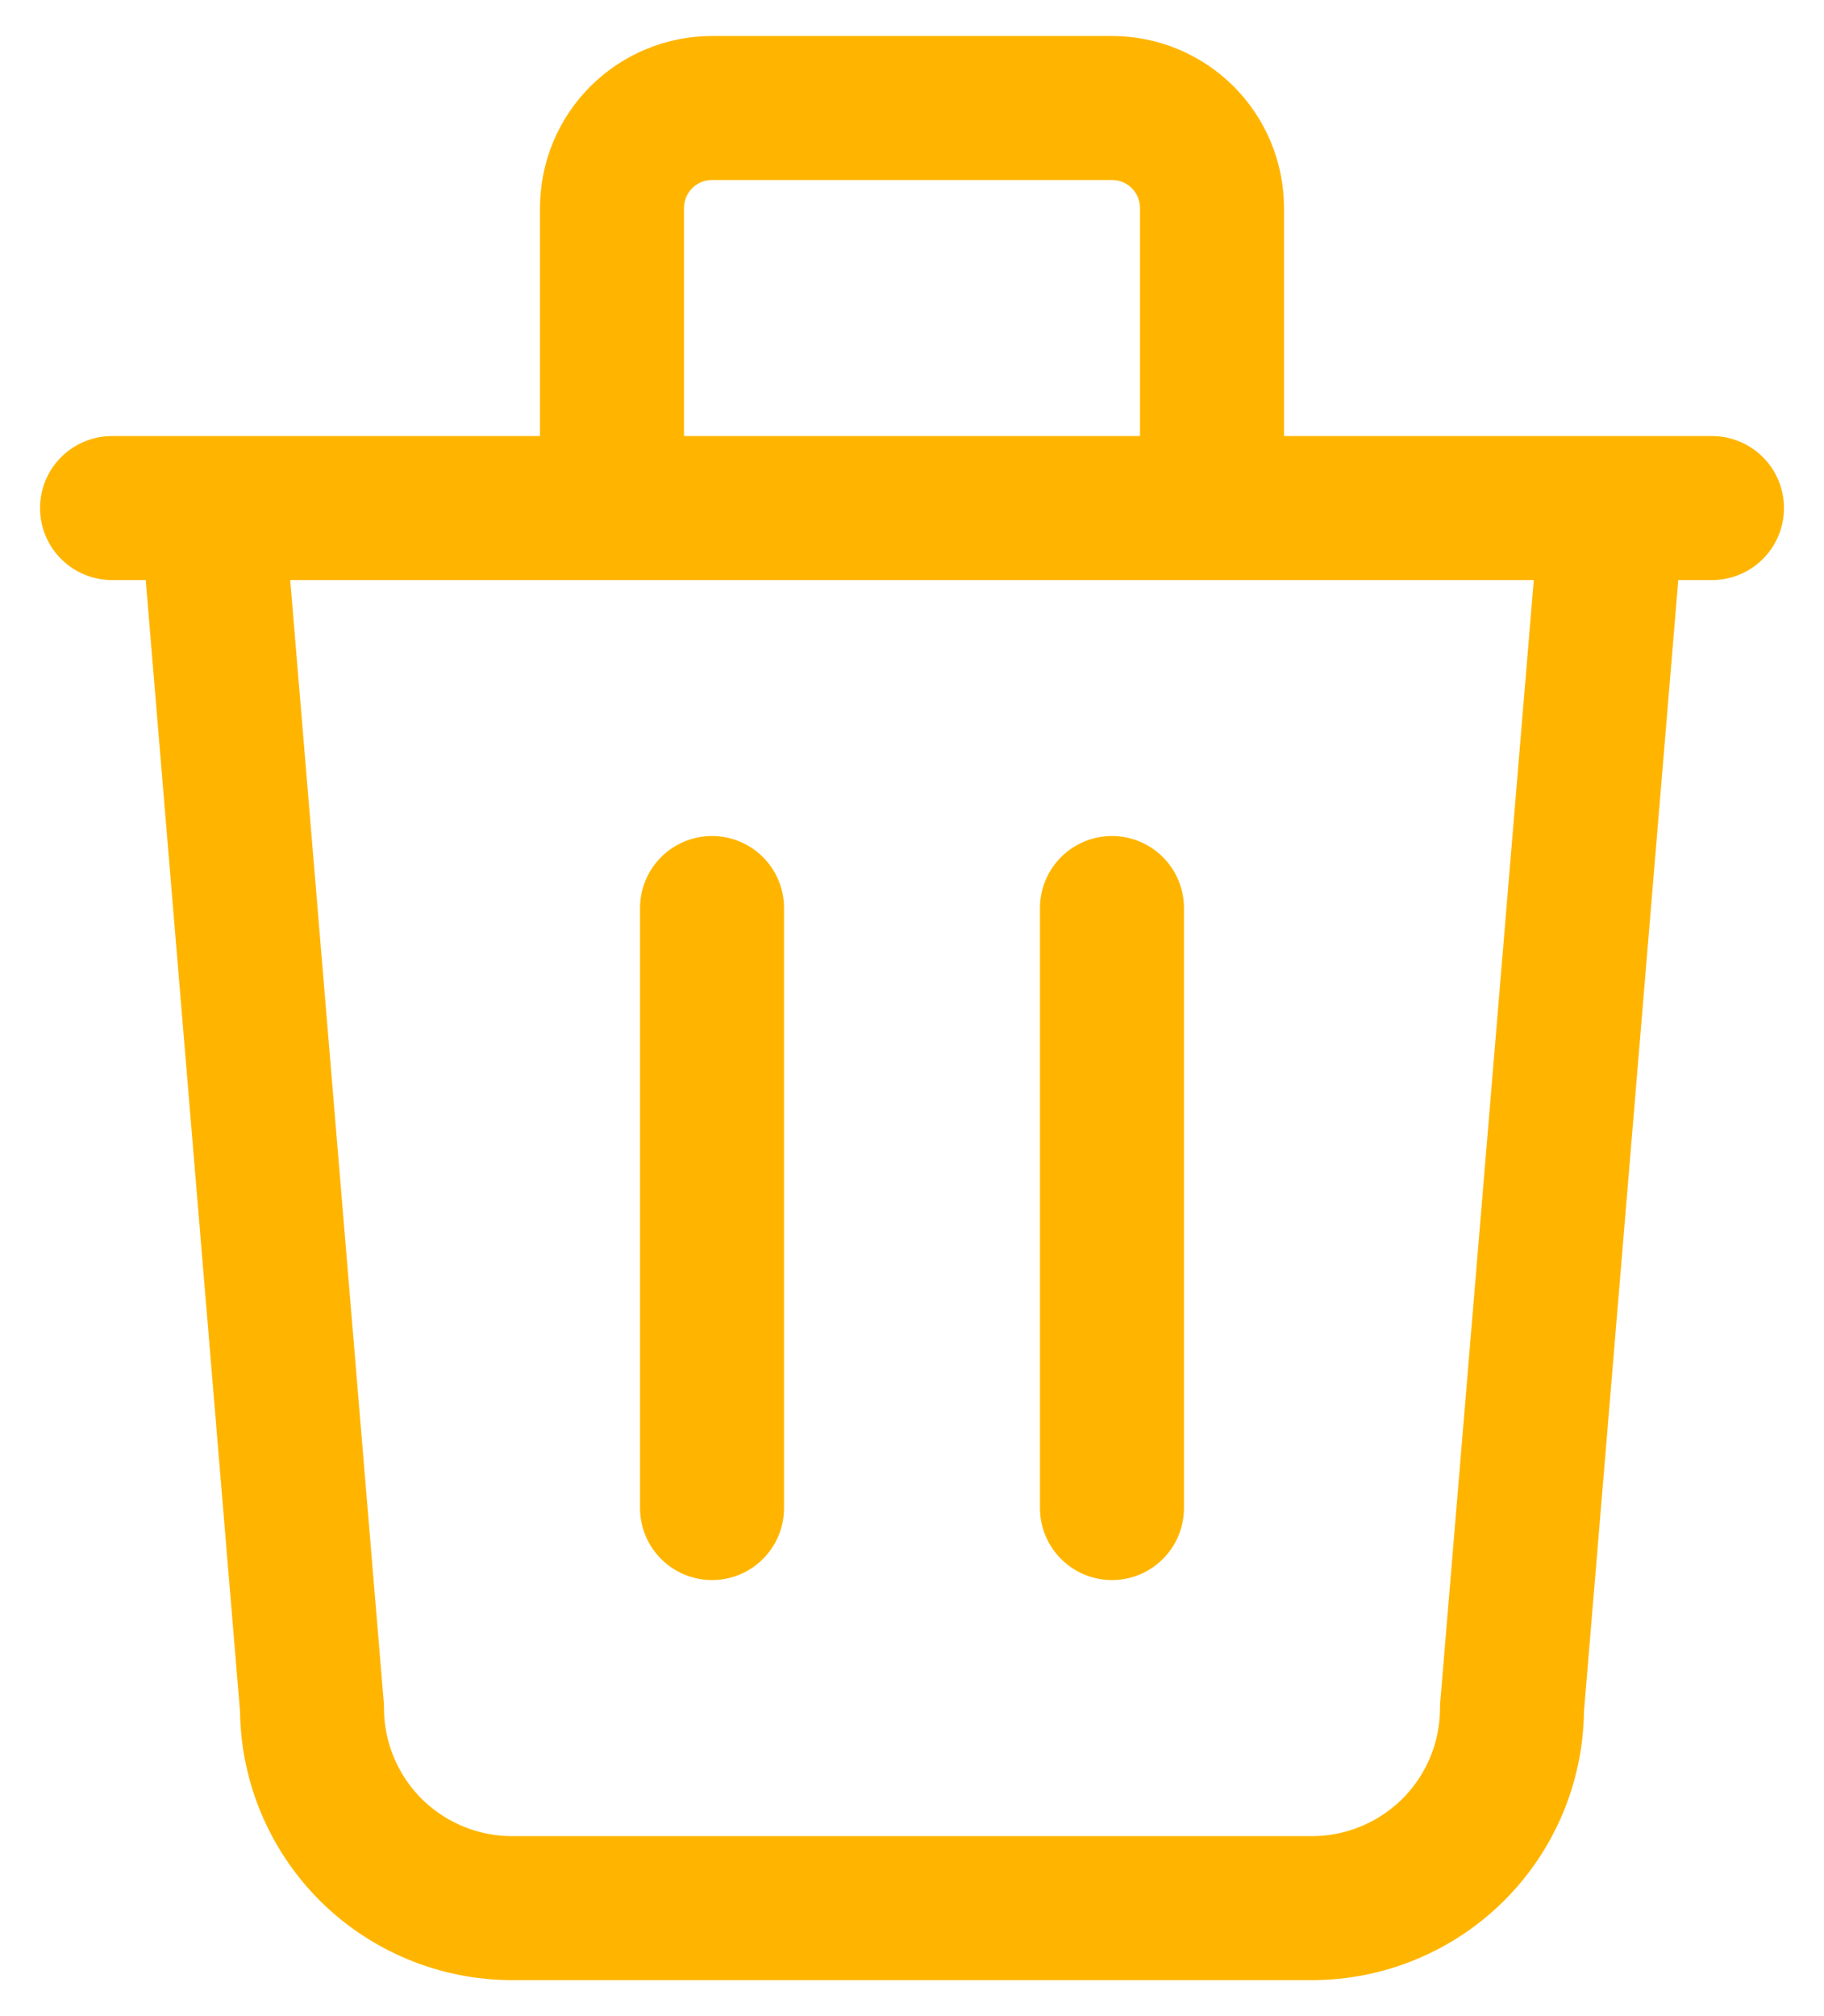 <svg width="19" height="21" viewBox="0 0 19 21" fill="none" xmlns="http://www.w3.org/2000/svg">
<path d="M1.167 5.292H17.833M7.417 9.458V15.708M11.583 9.458V15.708M2.208 5.292L3.25 17.792C3.25 18.344 3.47 18.874 3.86 19.265C4.251 19.655 4.781 19.875 5.333 19.875H13.667C14.219 19.875 14.749 19.655 15.14 19.265C15.531 18.874 15.75 18.344 15.75 17.792L16.792 5.292M6.375 5.292V2.167C6.375 1.89 6.485 1.625 6.68 1.43C6.876 1.235 7.14 1.125 7.417 1.125H11.583C11.86 1.125 12.125 1.235 12.32 1.43C12.515 1.625 12.625 1.89 12.625 2.167V5.292" stroke="#FFB500" stroke-width="1.5" stroke-linecap="round" stroke-linejoin="round"/>
</svg>
